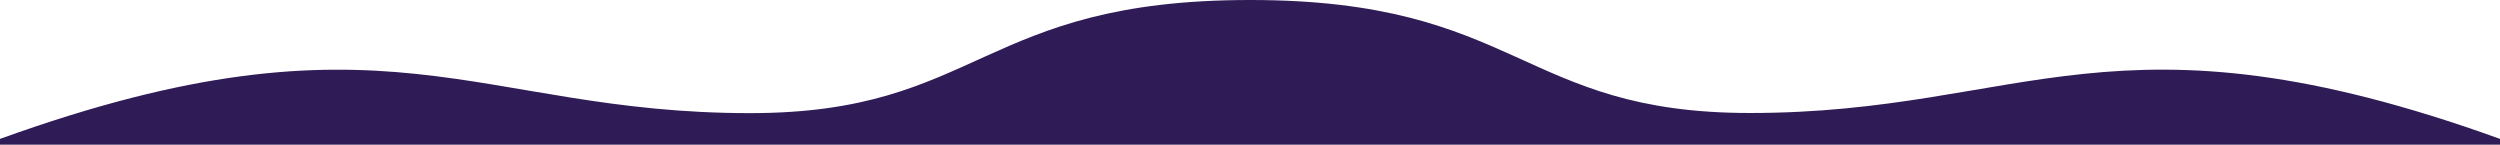 <svg width="864" height="50" viewBox="0 0 864 50" fill="none" xmlns="http://www.w3.org/2000/svg">
<path d="M864 50V48C730.944 0 699.84 39.05 604.8 39.05C525.312 39.05 525.312 0 432 0C338.688 0 338.688 39.1 259.2 39.1C164.16 39.1 133.056 0 -2.24113e-05 48V50L864 50Z" fill="#2F1B56"/>
</svg>
